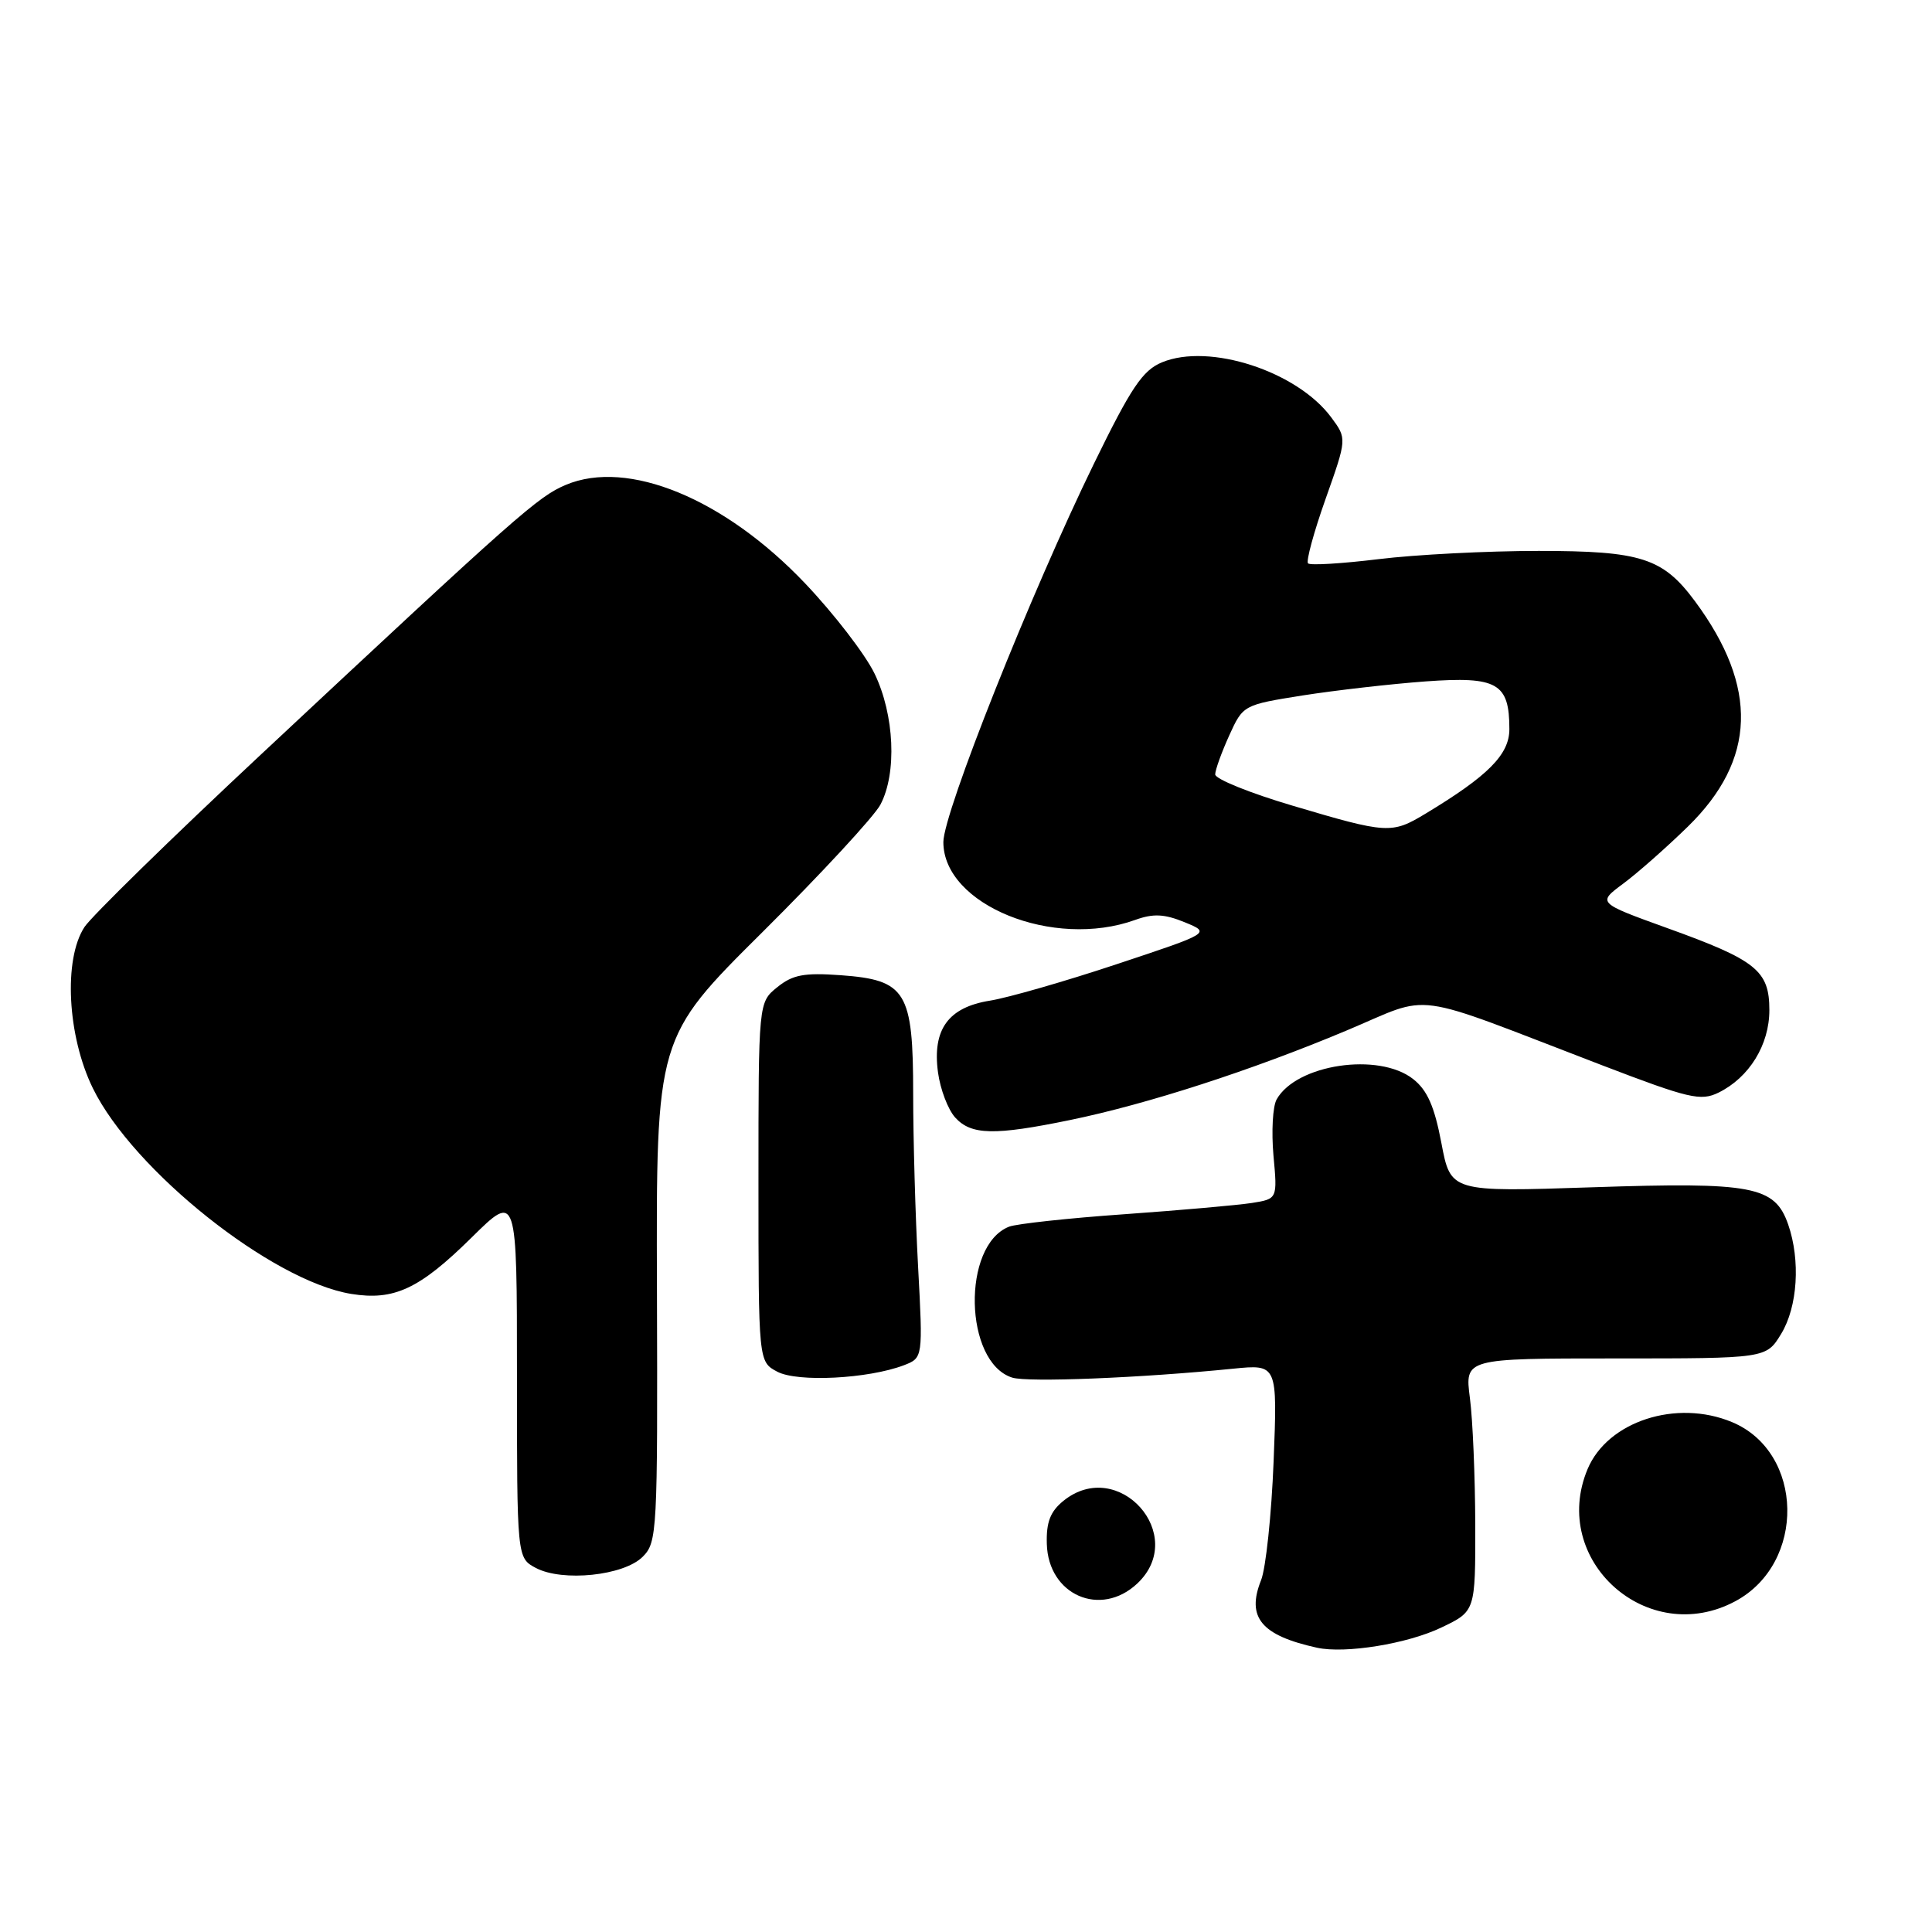 <?xml version="1.0" encoding="UTF-8" standalone="no"?>
<!DOCTYPE svg PUBLIC "-//W3C//DTD SVG 1.1//EN" "http://www.w3.org/Graphics/SVG/1.1/DTD/svg11.dtd" >
<svg xmlns="http://www.w3.org/2000/svg" xmlns:xlink="http://www.w3.org/1999/xlink" version="1.1" viewBox="0 0 256 256">
 <g >
 <path fill="currentColor"
d=" M 191.00 215.65 C 195.50 213.50 195.50 213.50 195.48 202.00 C 195.46 195.68 195.15 188.14 194.77 185.25 C 194.09 180.00 194.09 180.00 214.06 180.00 C 234.03 180.00 234.03 180.00 236.01 176.75 C 238.20 173.16 238.59 167.00 236.94 162.24 C 235.16 157.16 232.27 156.61 211.03 157.32 C 192.22 157.95 192.22 157.95 190.99 151.45 C 190.07 146.60 189.13 144.46 187.25 142.98 C 182.69 139.39 171.77 141.02 169.16 145.68 C 168.64 146.60 168.46 149.94 168.74 153.11 C 169.27 158.86 169.27 158.86 165.88 159.40 C 164.02 159.69 156.43 160.36 149.00 160.89 C 141.57 161.41 134.70 162.16 133.71 162.54 C 127.42 165.01 127.74 180.51 134.12 182.54 C 136.19 183.19 151.14 182.59 163.39 181.36 C 169.27 180.77 169.27 180.77 168.76 193.64 C 168.48 200.71 167.73 207.80 167.10 209.38 C 165.13 214.31 167.11 216.70 174.50 218.33 C 178.24 219.15 186.49 217.82 191.00 215.65 Z  M 229.94 212.17 C 239.33 207.14 239.06 192.43 229.51 188.44 C 222.14 185.36 213.01 188.33 210.36 194.67 C 205.31 206.76 218.33 218.40 229.94 212.17 Z  M 150.69 209.83 C 157.51 203.42 148.19 192.98 140.91 198.87 C 139.17 200.28 138.62 201.70 138.71 204.59 C 138.90 211.35 145.83 214.38 150.69 209.83 Z  M 85.16 206.28 C 87.08 204.37 87.15 202.99 87.05 170.90 C 86.94 137.50 86.94 137.50 101.04 123.50 C 108.79 115.80 115.82 108.20 116.66 106.62 C 118.87 102.44 118.52 94.71 115.88 89.25 C 114.65 86.71 110.52 81.34 106.69 77.31 C 96.00 66.06 83.19 60.78 74.97 64.25 C 71.28 65.81 68.70 68.09 34.69 99.87 C 22.69 111.08 12.12 121.42 11.19 122.84 C 8.39 127.12 8.92 137.28 12.30 144.19 C 17.64 155.09 36.04 169.74 46.54 171.45 C 52.22 172.37 55.58 170.80 62.50 163.97 C 68.50 158.05 68.50 158.05 68.50 182.24 C 68.50 206.43 68.50 206.43 71.00 207.76 C 74.53 209.63 82.66 208.79 85.16 206.28 Z  M 119.75 180.91 C 122.30 179.93 122.30 179.93 121.65 167.81 C 121.29 161.14 121.00 150.86 121.00 144.95 C 121.00 131.36 120.08 129.85 111.39 129.22 C 106.54 128.87 105.03 129.16 102.99 130.81 C 100.50 132.82 100.50 132.82 100.50 156.63 C 100.50 180.44 100.50 180.44 103.00 181.76 C 105.68 183.18 115.02 182.70 119.75 180.91 Z  M 141.79 148.41 C 152.00 146.31 165.82 141.84 178.40 136.56 C 190.08 131.67 186.19 131.15 212.30 141.16 C 223.80 145.57 225.36 145.93 227.71 144.78 C 231.78 142.78 234.45 138.45 234.45 133.85 C 234.45 128.61 232.74 127.23 220.90 122.97 C 211.66 119.63 211.66 119.63 215.08 117.09 C 216.96 115.70 220.82 112.29 223.65 109.53 C 232.71 100.68 233.02 91.06 224.61 79.69 C 220.35 73.93 217.47 73.00 203.88 73.00 C 197.07 73.00 187.53 73.49 182.67 74.09 C 177.81 74.68 173.61 74.94 173.32 74.65 C 173.04 74.37 174.08 70.53 175.64 66.13 C 178.48 58.12 178.48 58.12 176.40 55.31 C 171.88 49.20 160.24 45.41 153.97 48.01 C 151.40 49.08 149.89 51.32 144.97 61.40 C 136.62 78.51 125.00 107.70 125.00 111.58 C 125.00 119.90 139.57 125.81 150.43 121.89 C 152.81 121.03 154.28 121.10 156.97 122.20 C 160.44 123.62 160.44 123.62 147.97 127.76 C 141.11 130.04 133.56 132.21 131.18 132.59 C 125.65 133.47 123.52 136.40 124.29 142.10 C 124.59 144.33 125.61 147.02 126.57 148.08 C 128.69 150.41 131.74 150.48 141.79 148.41 Z  M 171.25 106.75 C 165.61 105.08 161.01 103.22 161.02 102.61 C 161.03 102.00 161.87 99.68 162.88 97.45 C 164.71 93.42 164.76 93.40 172.61 92.15 C 176.95 91.47 184.28 90.63 188.90 90.29 C 198.40 89.60 200.00 90.51 200.00 96.61 C 200.00 99.98 197.19 102.81 188.88 107.82 C 184.40 110.52 183.84 110.49 171.25 106.75 Z "/>
</g>
</svg>
